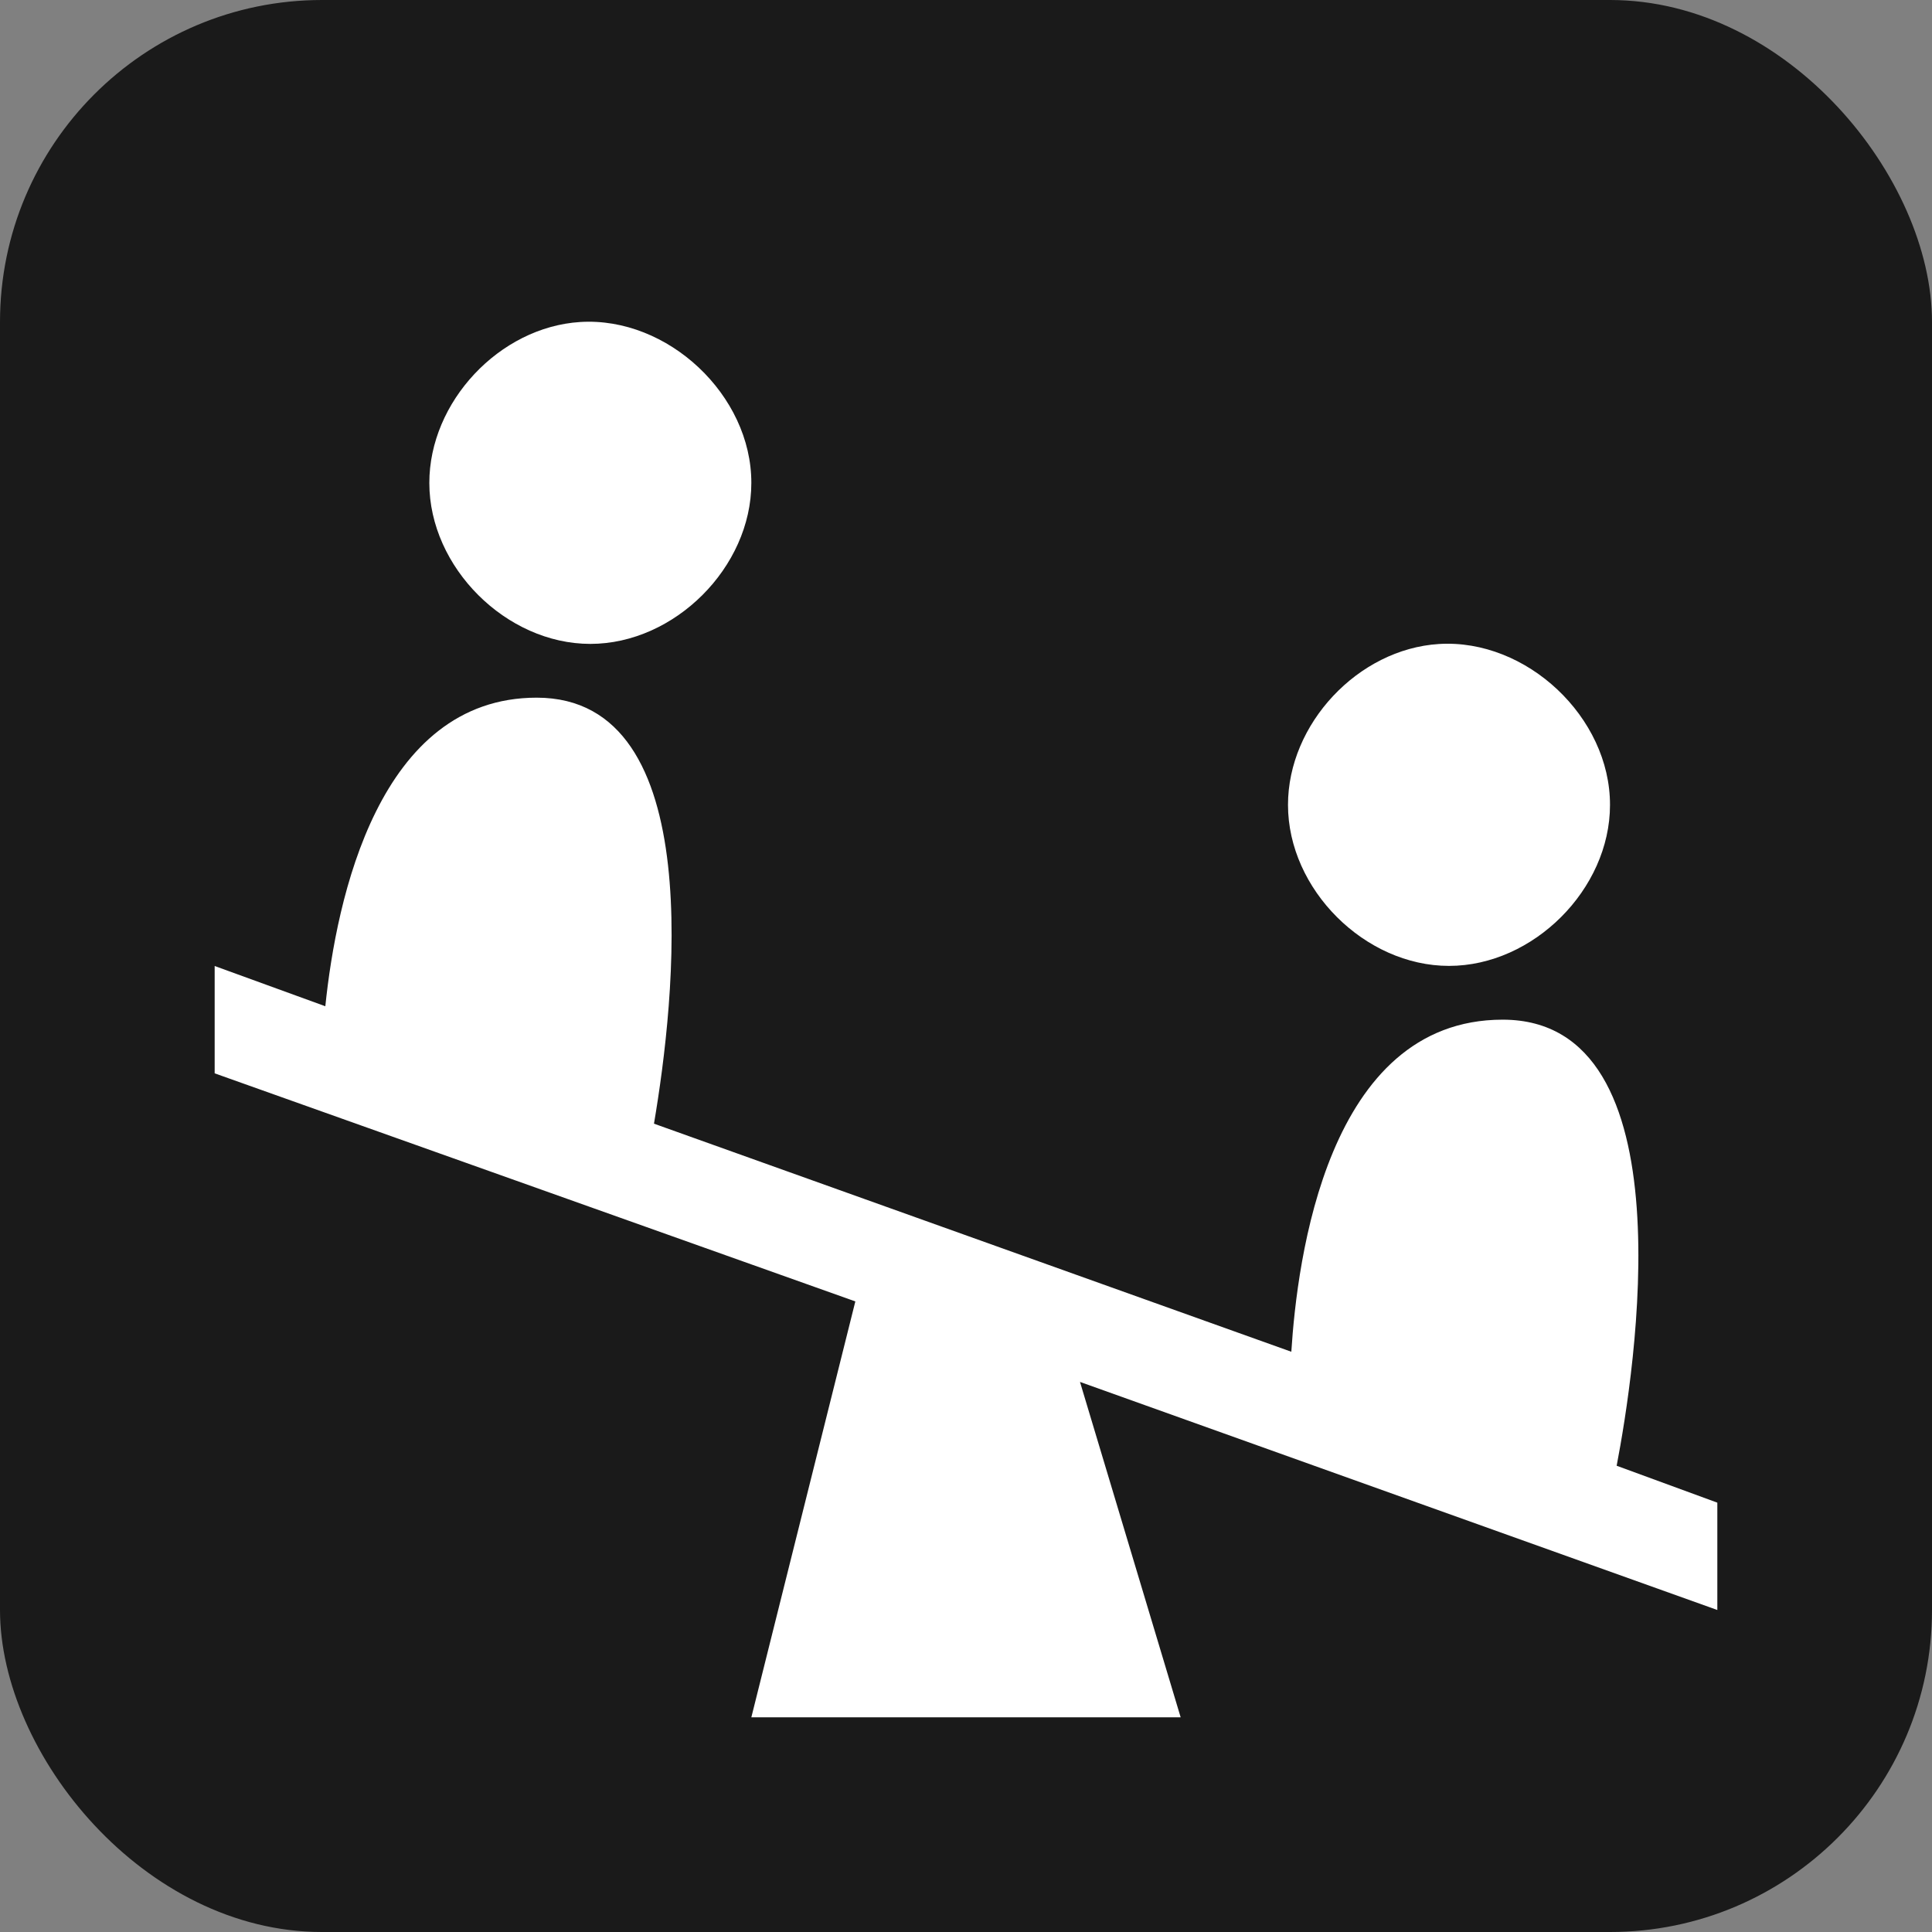 <?xml version="1.0" encoding="UTF-8" standalone="no"?>
<!-- Created with Inkscape (http://www.inkscape.org/) -->

<svg
   xmlns:dc="http://purl.org/dc/elements/1.1/"
   xmlns:cc="http://creativecommons.org/ns#"
   xmlns:rdf="http://www.w3.org/1999/02/22-rdf-syntax-ns#"
   xmlns:svg="http://www.w3.org/2000/svg"
   xmlns="http://www.w3.org/2000/svg"
   version="1.1"
   width="100%"
   height="100%"
   viewBox="0 0 18 18"
   id="svg2">
  <rect x="0" y="0" width="18" height="18" fill="#808080" stroke="none"/>
  <defs
     id="defs6" />
  <rect
     width="18"
     height="18"
     rx="3"
     ry="3"
     x="0"
     y="0"
     id="shield"
     style="fill:#1a1a1a;stroke:none" />
  <path
       d="M 5.406,3 C 4.653,3.047 3.999,3.745 4,4.5 4,5.285 4.715,5.999 5.5,5.999 6.285,5.999 7,5.285 7,4.5 7.002,3.682 6.222,2.949 5.406,3 z m 8,3 C 12.653,6.047 11.999,6.745 12,7.5 c 2.87e-4,0.785 0.715,1.499 1.5,1.499 0.785,0 1.5,-0.714 1.5,-1.499 C 15.002,6.682 14.222,5.949 13.406,6 z M 5,6.5 C 3.529,6.5 3.134,8.373 3.031,9.375 L 2,9 2,10 7.969,12.125 7,16 11,16 10.062,12.875 16,15 16,14 15.062,13.656 C 15.227,12.795 15.75,9.5 14,9.5 c -1.638,0 -1.915,2.245 -1.969,3.094 l -5.938,-2.125 C 6.285,9.338 6.614,6.5 5,6.5 z"
       id="playground"
       style="fill:#ffffff;fill-opacity:1;stroke:none" />
</svg>
